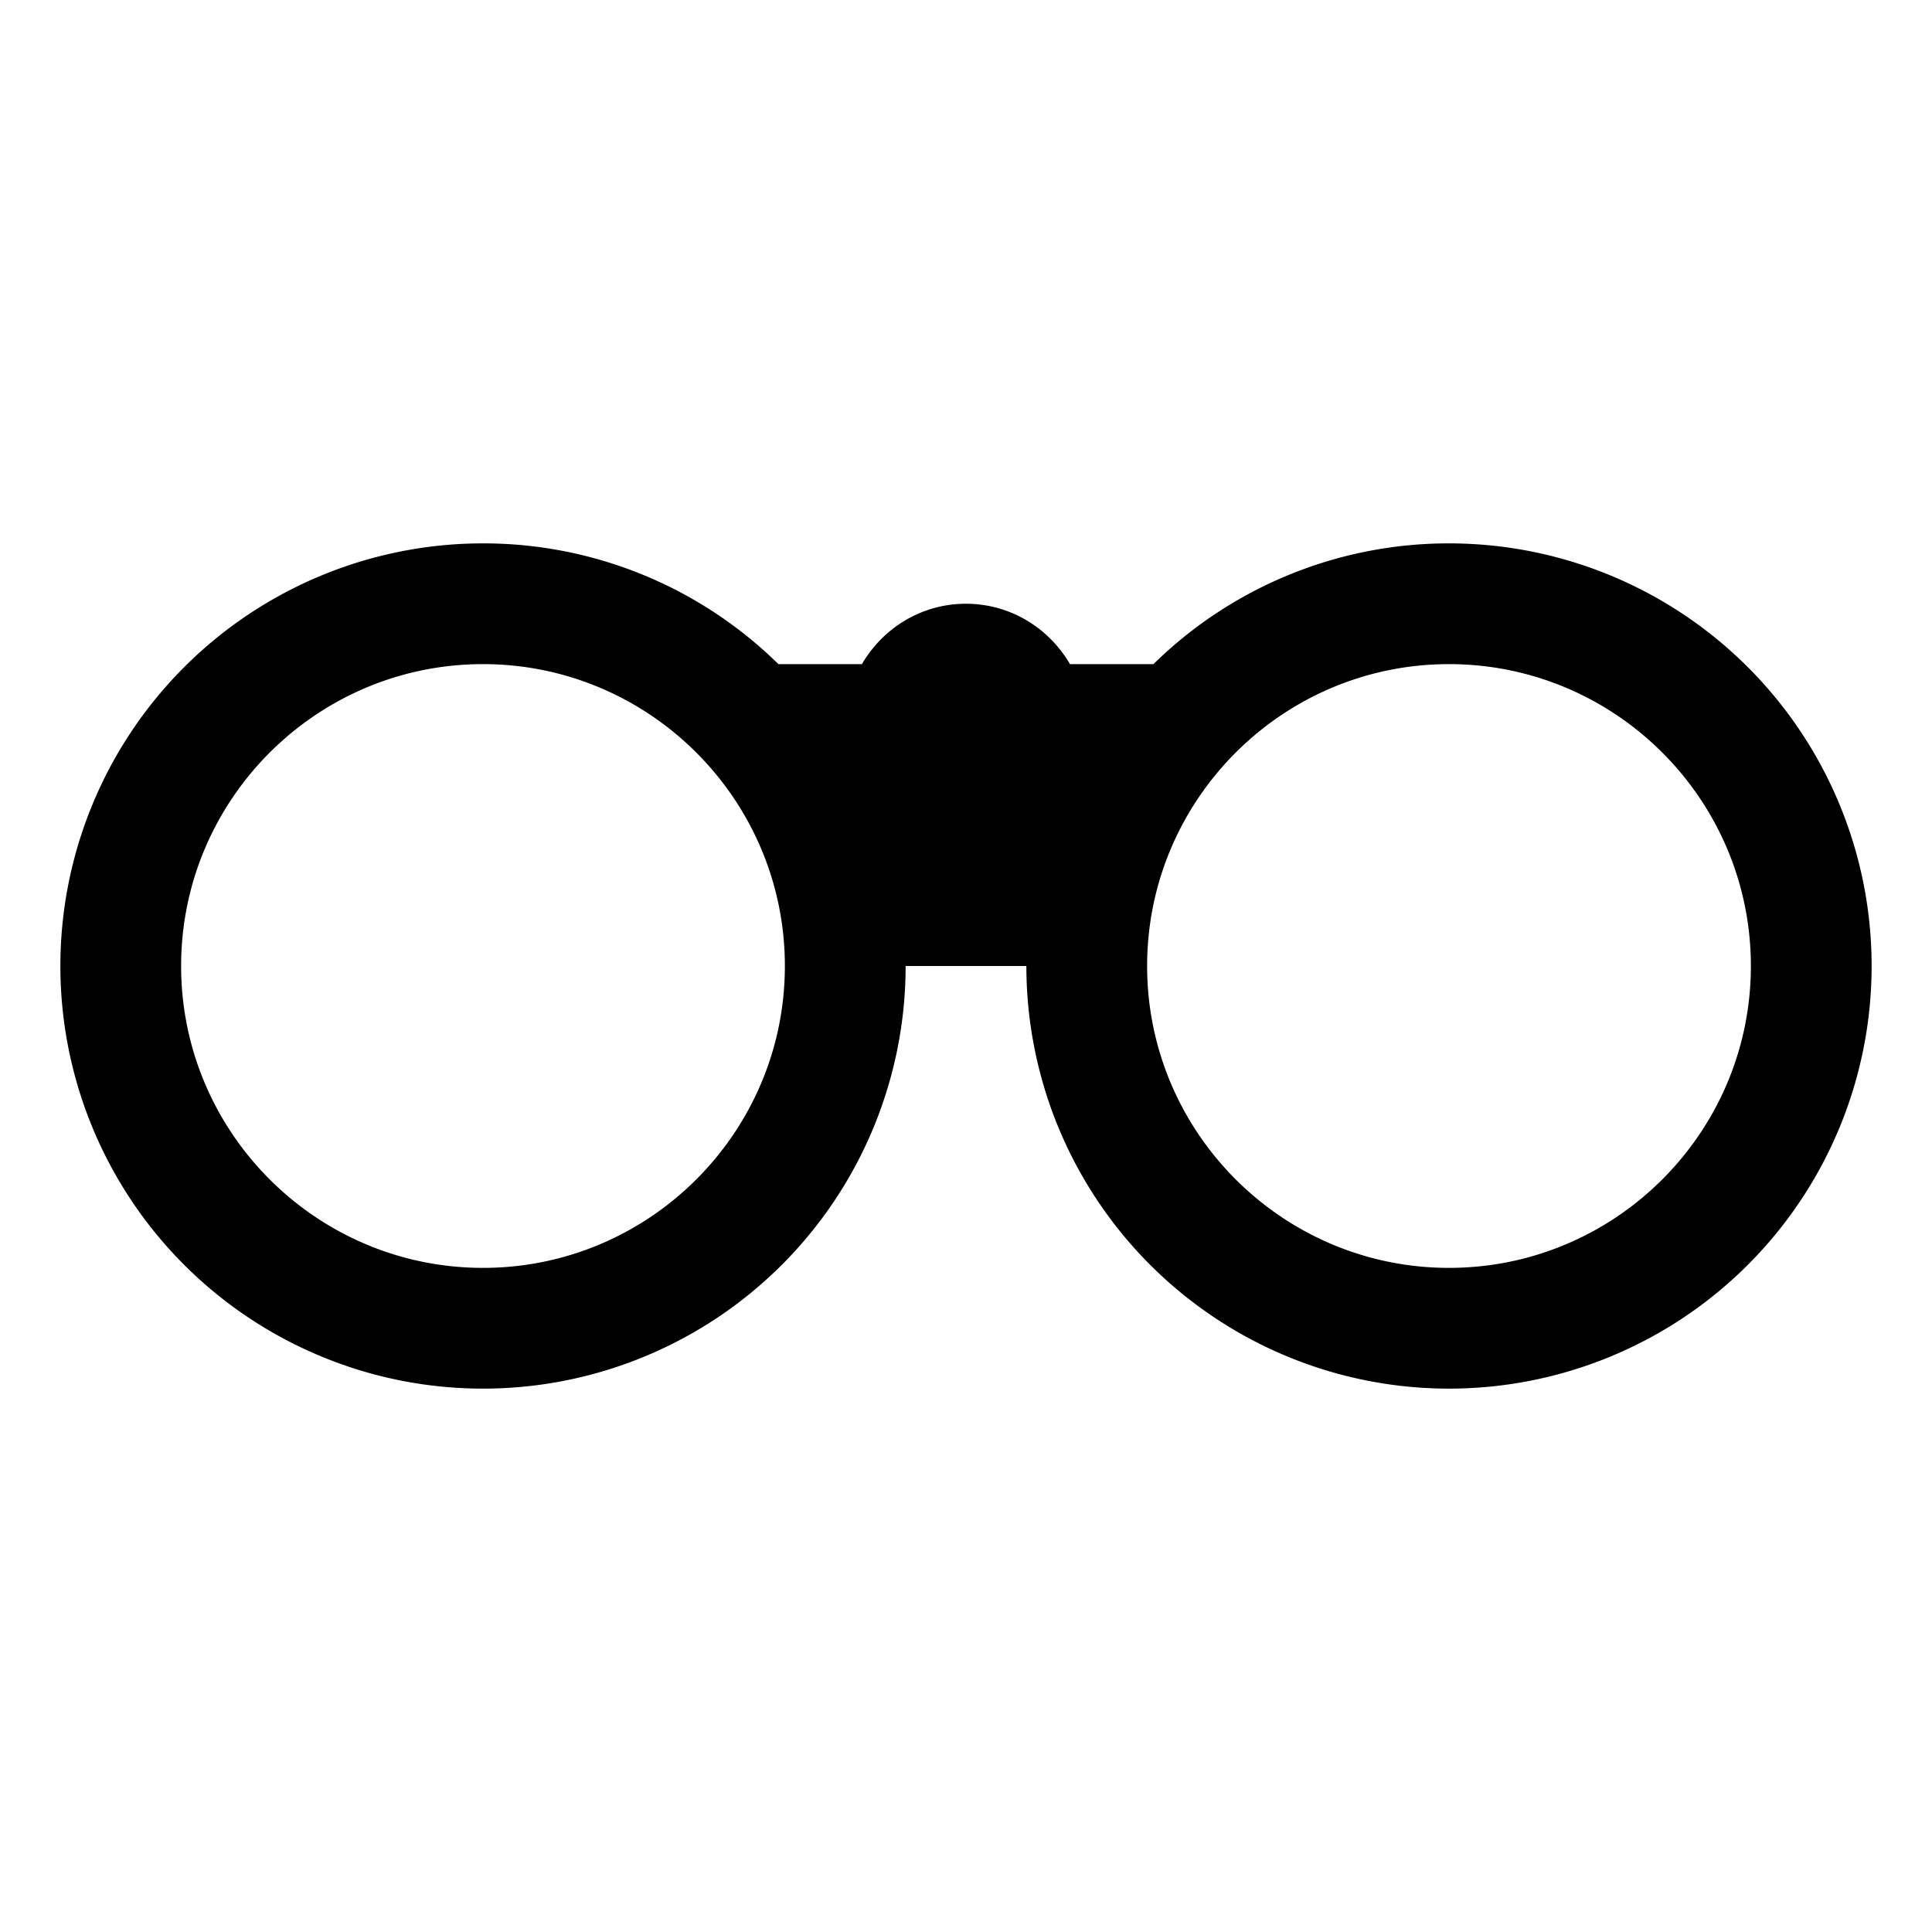 <?xml version="1.0" encoding="UTF-8"?><svg xmlns="http://www.w3.org/2000/svg" viewBox="0 0 32 32"><path d="M24 9a6.976 6.976 0 0 0-4.895 2h-1.383c-.347-.595-.984-1-1.723-1s-1.376.405-1.723 1h-1.383A6.968 6.968 0 0 0 8 9a7 7 0 1 0 7 7h2a7 7 0 1 0 7-7zM8 21c-2.757 0-5-2.243-5-5s2.243-5 5-5 5 2.243 5 5-2.243 5-5 5zm16 0c-2.757 0-5-2.243-5-5s2.243-5 5-5 5 2.243 5 5-2.243 5-5 5z"/></svg>